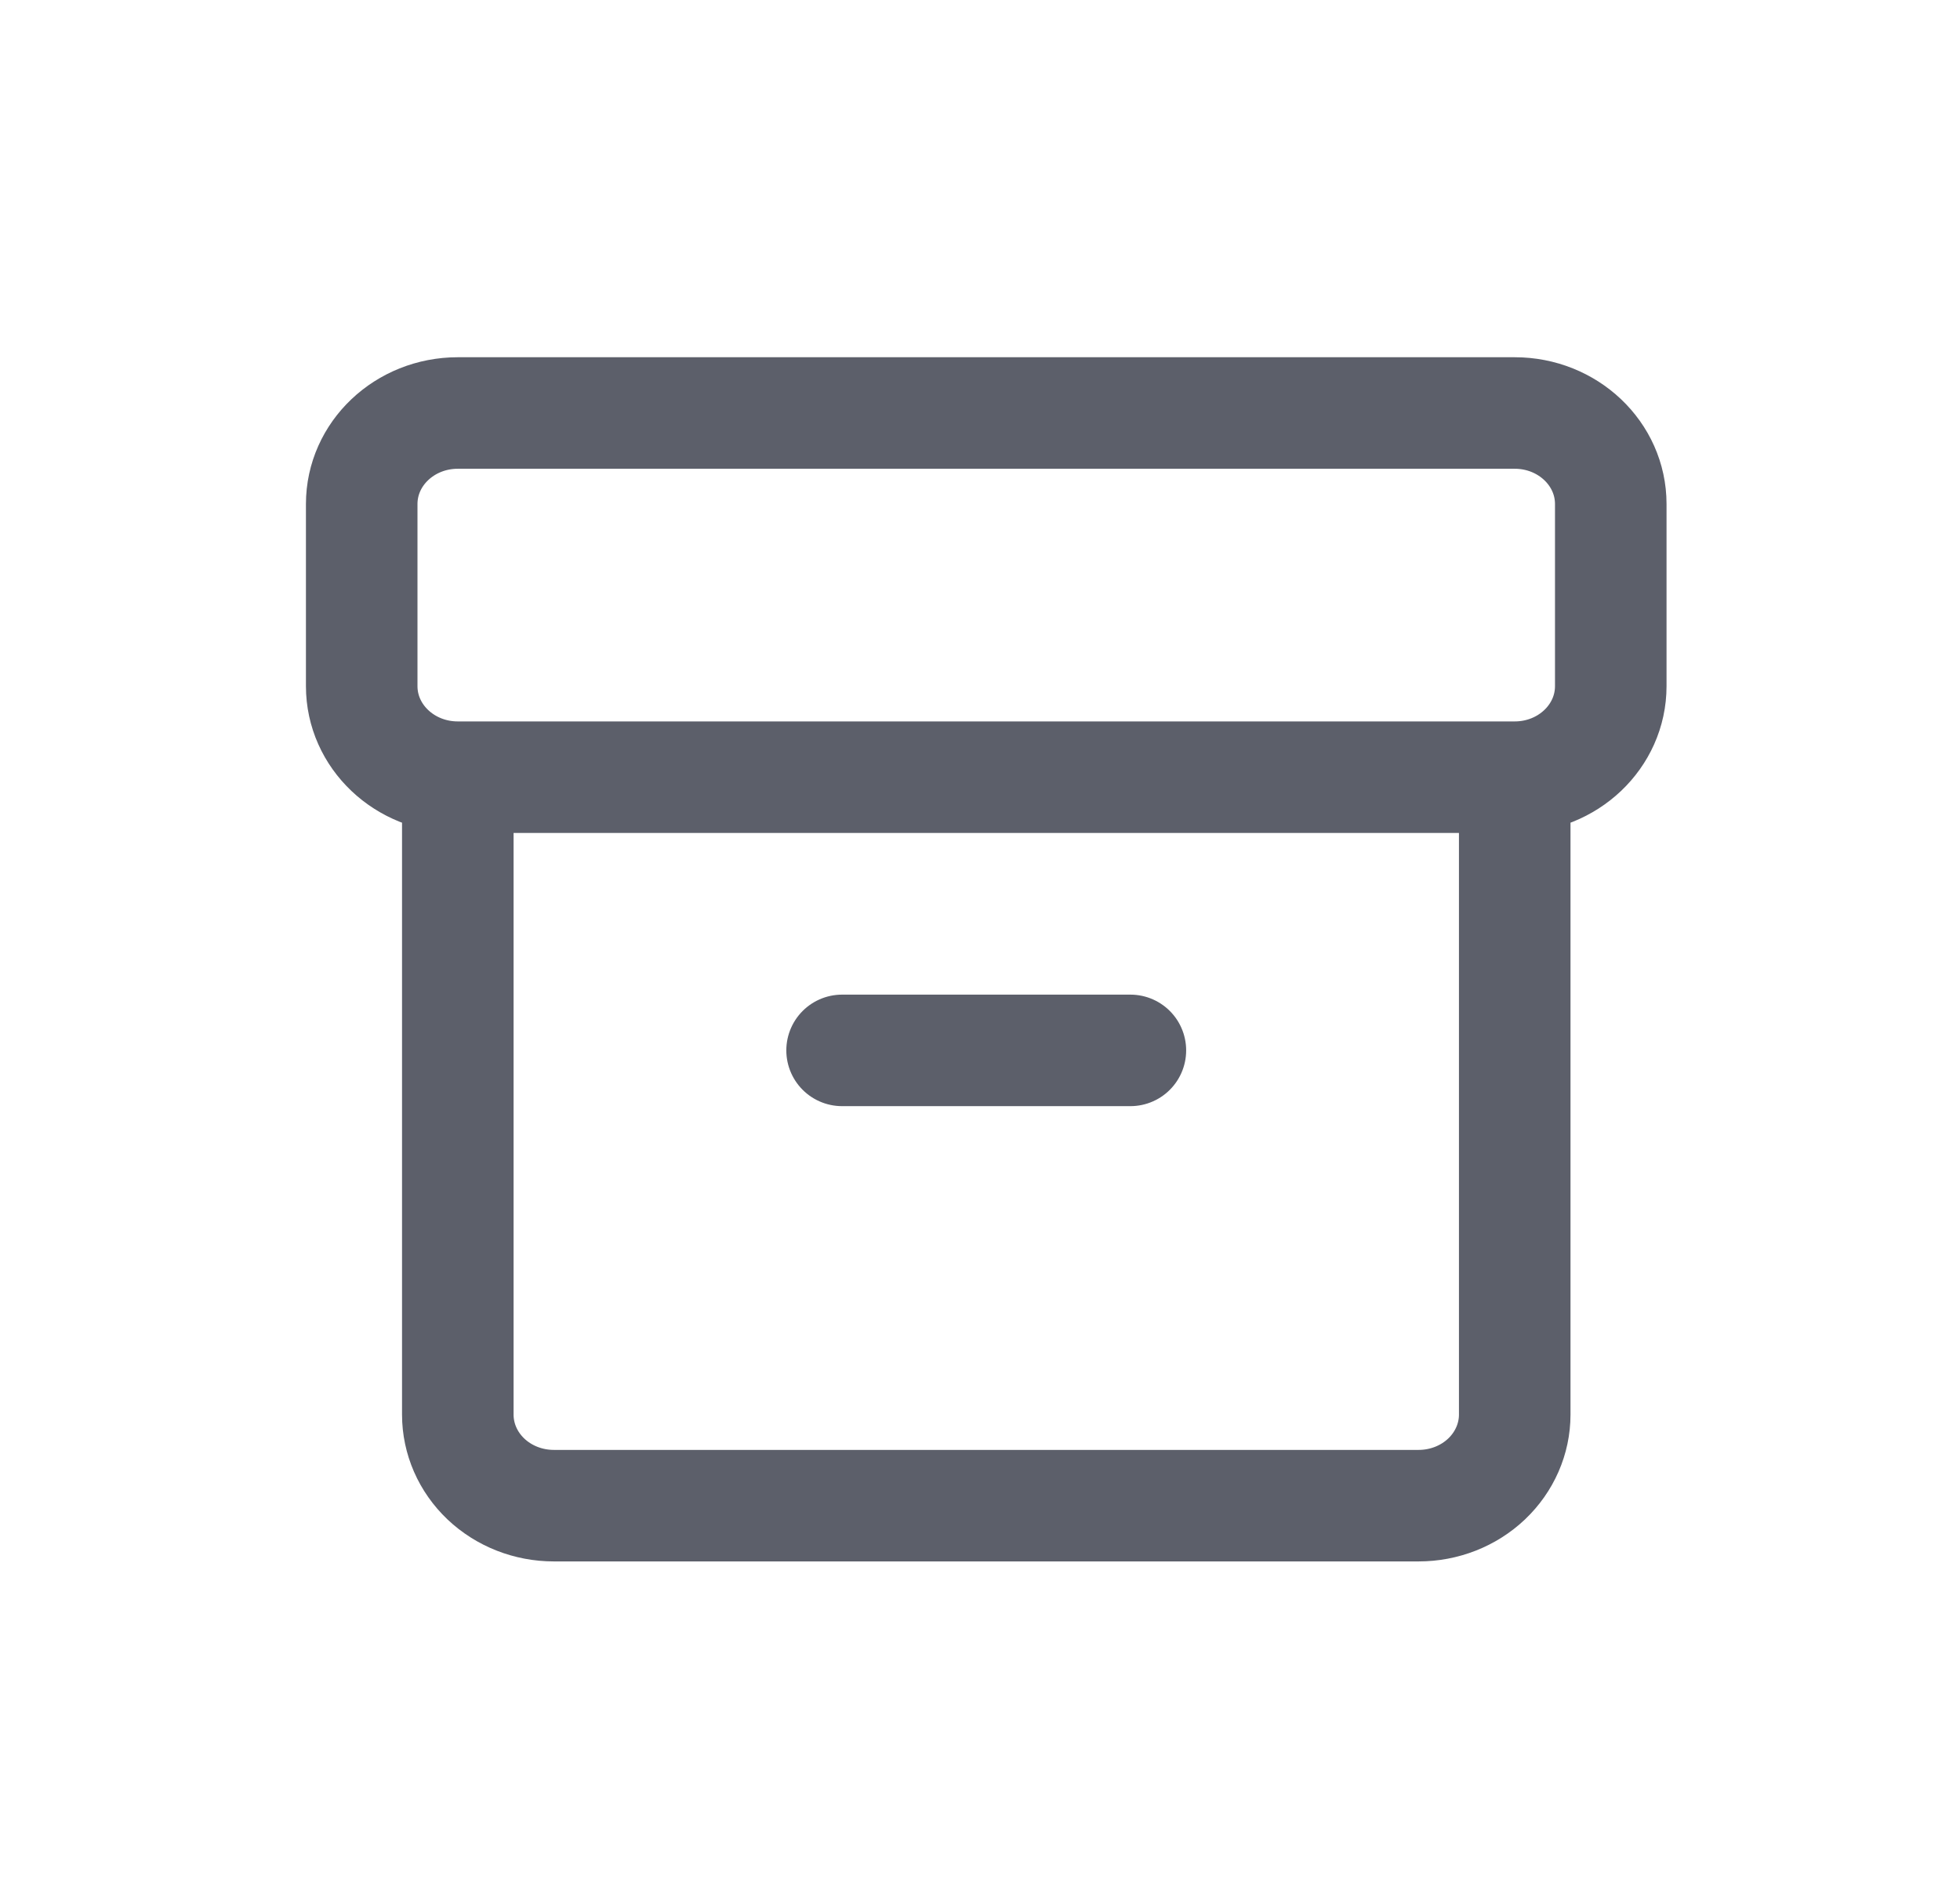 <svg width="33" height="32" viewBox="0 0 33 32" fill="none" xmlns="http://www.w3.org/2000/svg">
<path d="M7.708 13.088H25.503M7.708 13.088V23.823C7.708 24.229 7.878 24.619 8.181 24.907C8.485 25.195 8.896 25.356 9.325 25.356H23.885C24.314 25.356 24.725 25.195 25.029 24.907C25.332 24.619 25.503 24.229 25.503 23.823V13.088M7.708 13.088C6.814 13.088 6.09 12.402 6.09 11.555V8.488C6.09 7.641 6.814 6.955 7.708 6.955H25.503C26.396 6.955 27.12 7.641 27.12 8.488V11.555C27.12 12.402 26.396 13.088 25.503 13.088M14.178 17.689H19.032" stroke="#5C5F6A" stroke-width="1.878" stroke-linecap="round" stroke-linejoin="round"/>
</svg>
